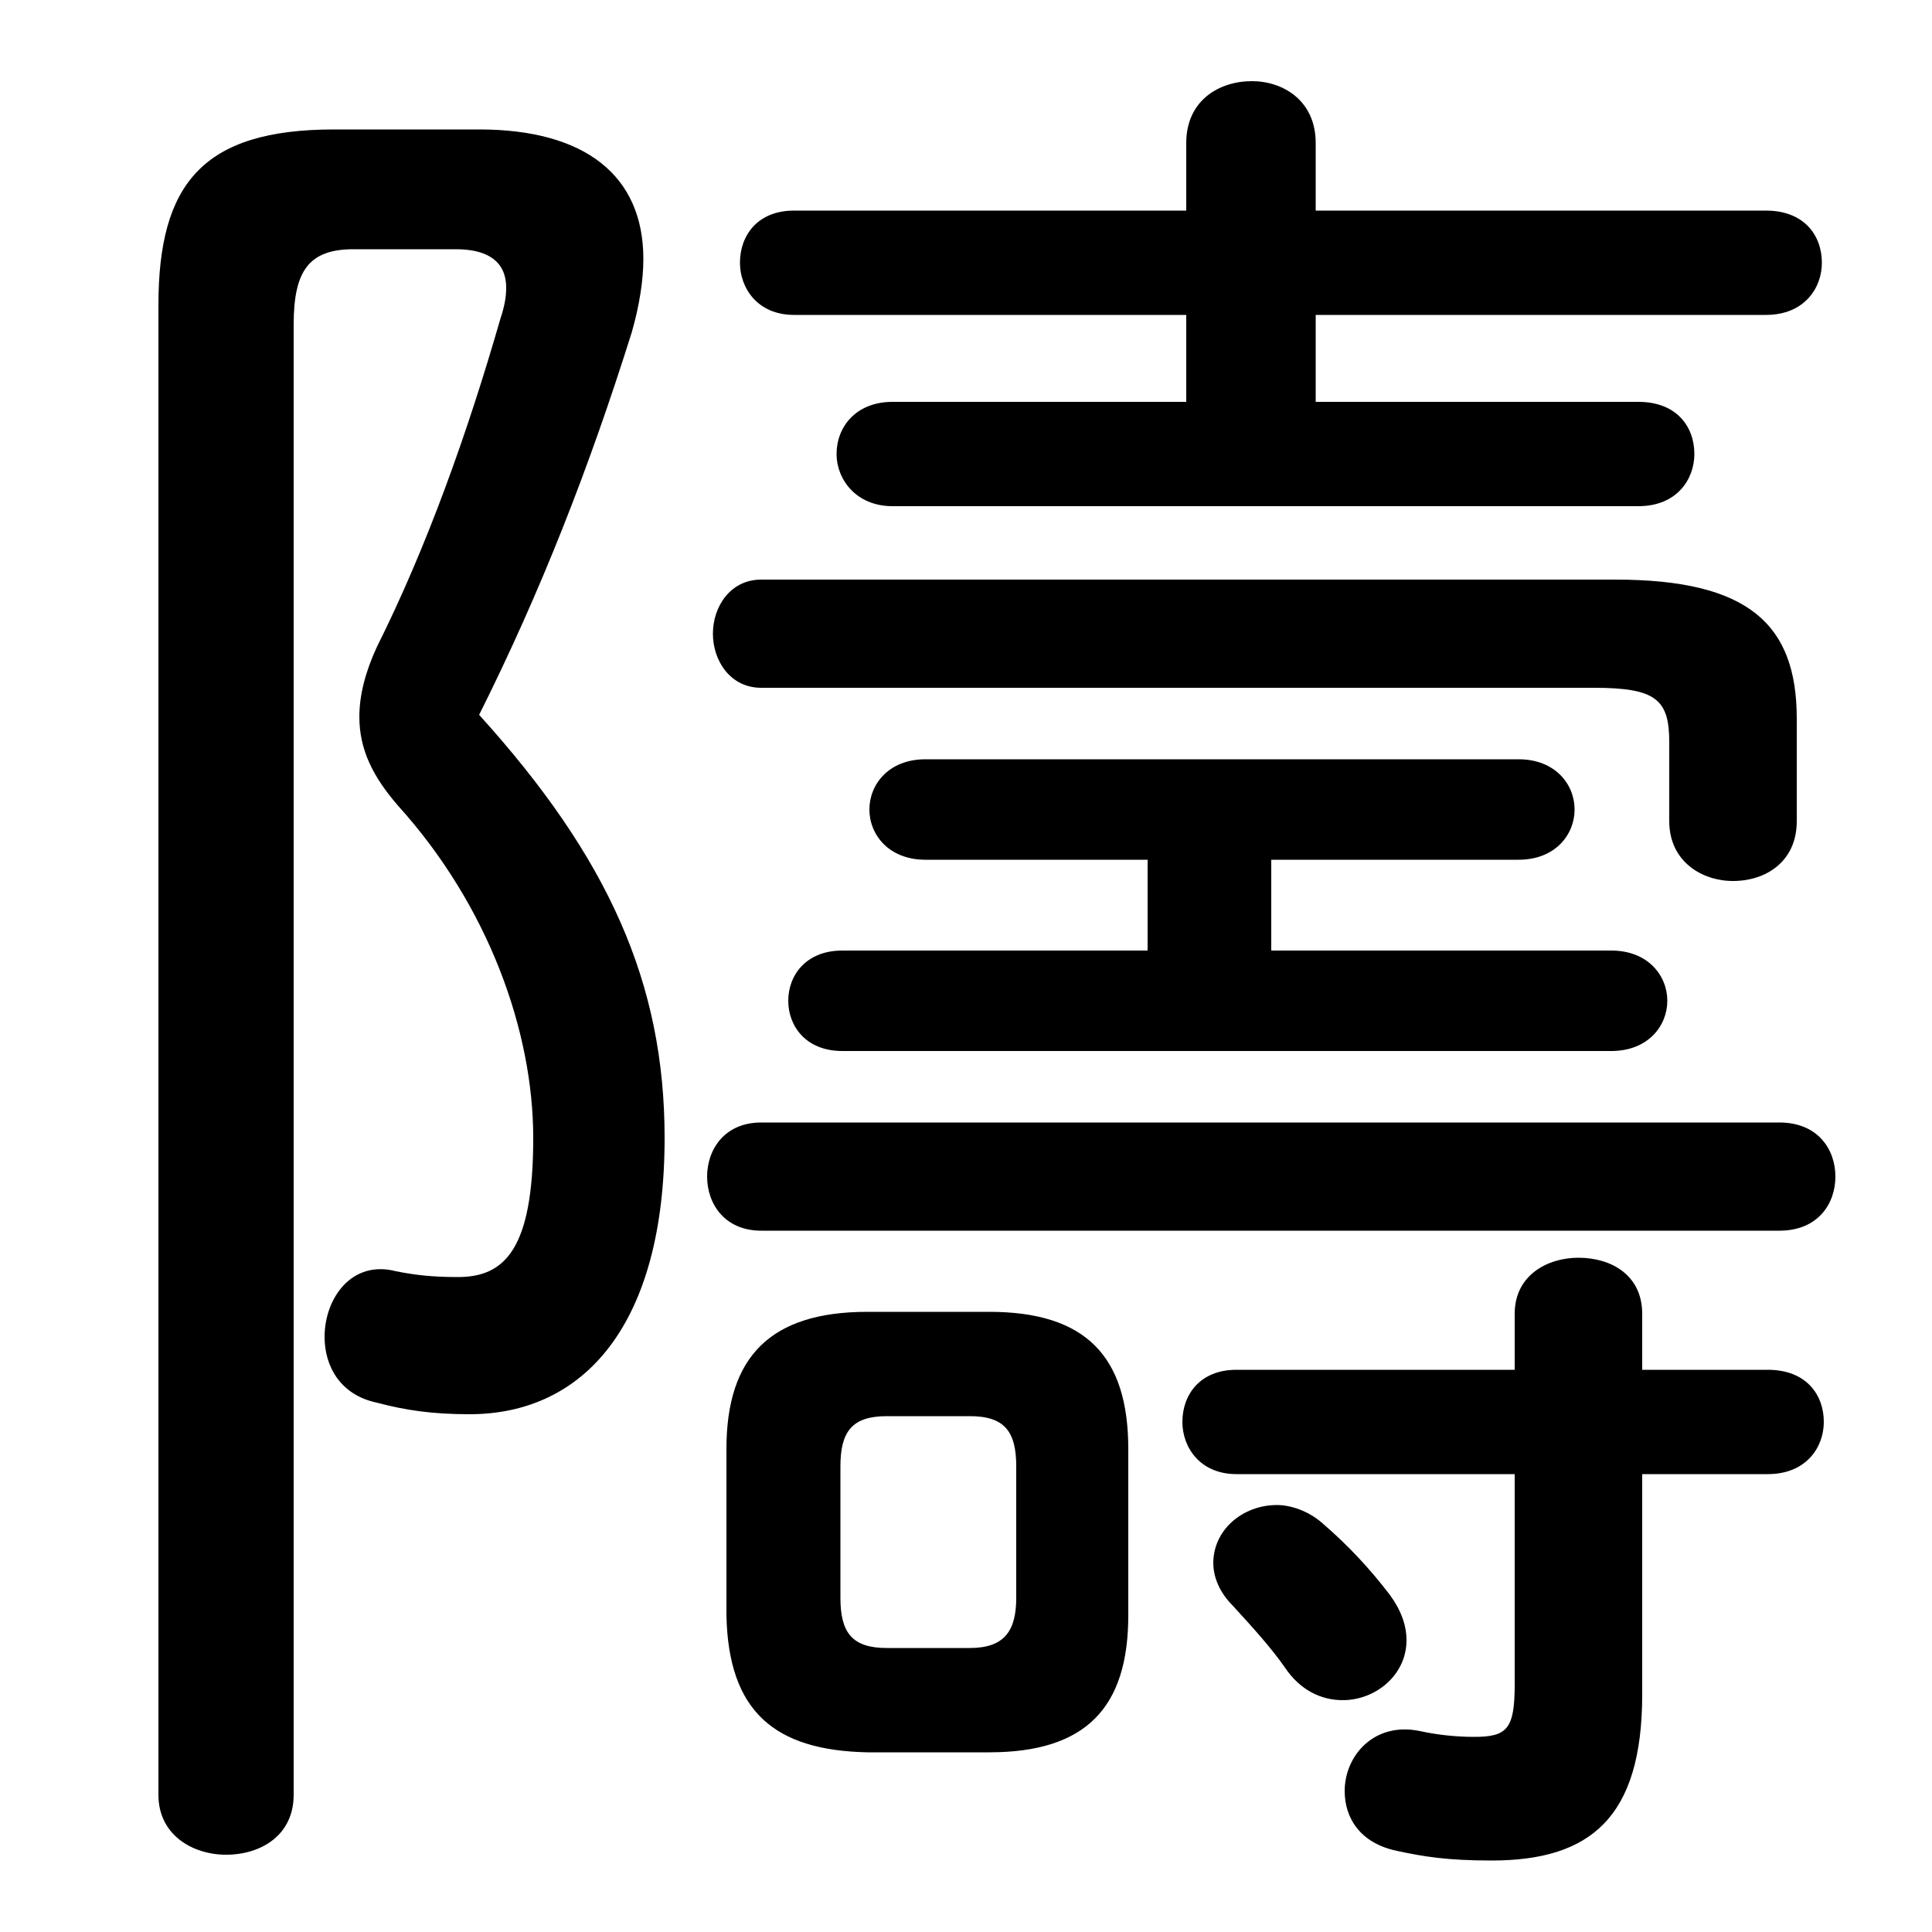 <svg xmlns="http://www.w3.org/2000/svg" viewBox="0 -44.0 50.0 50.0">
    <rect x="0" y="-44.0" width="50.0" height="50.0" fill="#808080" stroke="none"/>
    <g transform="scale(1, -1)">
        <!-- ボディの枠 -->
        <rect x="0" y="-6.0" width="50.0" height="50.0"
            stroke="white" fill="white"/>
        <!-- グリフ座標系の原点 -->
        <circle cx="0" cy="0" r="5" fill="white"/>
        <!-- グリフのアウトライン -->
        <g style="fill:black;stroke:#000000;stroke-width:0;stroke-linecap:round;stroke-linejoin:round;">
        <path d="M 25.6 -1.35 C 28.1 -1.35 29.2 -0.2 29.2 2.2 L 29.2 6.5 C 29.2 8.9 28.1 10.05 25.6 10.05 L 22.45 10.05 C 19.95 10.05 18.8 8.9 18.8 6.5 L 18.8 2.2 C 18.85 -0.3 20.05 -1.3 22.45 -1.35 Z M 22.95 1.35 C 22.05 1.35 21.75 1.75 21.75 2.65 L 21.75 6.05 C 21.75 6.95 22.05 7.35 22.95 7.35 L 25.1 7.35 C 26.0 7.35 26.3 6.95 26.3 6.05 L 26.3 2.65 C 26.3 1.8 26.0 1.35 25.1 1.35 Z M 34.05 33.6 L 34.05 35.85 L 45.7 35.85 C 46.7 35.85 47.15 36.55 47.15 37.2 C 47.15 37.9 46.7 38.55 45.7 38.55 L 34.05 38.55 L 34.05 40.3 C 34.05 41.4 33.2 41.9 32.4 41.9 C 31.55 41.9 30.7 41.4 30.7 40.3 L 30.7 38.55 L 20.55 38.55 C 19.6 38.55 19.15 37.9 19.15 37.2 C 19.15 36.55 19.6 35.85 20.55 35.85 L 30.7 35.85 L 30.7 33.6 L 23.1 33.6 C 22.15 33.6 21.65 32.95 21.65 32.25 C 21.65 31.6 22.15 30.9 23.1 30.9 L 42.4 30.9 C 43.4 30.9 43.85 31.6 43.85 32.25 C 43.85 32.95 43.4 33.6 42.4 33.6 Z M 32.9 19.4 L 32.9 21.75 L 39.3 21.75 C 40.25 21.75 40.75 22.4 40.75 23.05 C 40.75 23.7 40.25 24.35 39.3 24.35 L 23.95 24.35 C 23.0 24.35 22.5 23.7 22.5 23.05 C 22.5 22.4 23.0 21.75 23.95 21.75 L 29.7 21.75 L 29.7 19.4 L 21.8 19.4 C 20.85 19.4 20.4 18.75 20.4 18.1 C 20.4 17.45 20.85 16.8 21.8 16.8 L 41.7 16.8 C 42.65 16.8 43.15 17.45 43.15 18.1 C 43.15 18.75 42.65 19.4 41.7 19.4 Z M 39.2 5.85 L 39.2 0.4 C 39.2 -0.75 39.0 -0.95 38.15 -0.95 C 37.7 -0.95 37.2 -0.9 36.75 -0.8 C 35.55 -0.55 34.8 -1.45 34.8 -2.35 C 34.8 -3.05 35.2 -3.7 36.15 -3.9 C 36.85 -4.05 37.45 -4.15 38.6 -4.15 C 41.15 -4.15 42.5 -3.05 42.5 0.15 L 42.5 5.85 L 45.75 5.85 C 46.75 5.85 47.2 6.55 47.2 7.2 C 47.2 7.9 46.75 8.55 45.75 8.55 L 42.5 8.55 L 42.5 10.0 C 42.5 11.0 41.7 11.45 40.85 11.45 C 40.05 11.45 39.2 11.0 39.2 10.0 L 39.2 8.55 L 32.0 8.55 C 31.05 8.55 30.6 7.9 30.6 7.2 C 30.6 6.55 31.05 5.85 32.0 5.85 Z M 46.05 12.15 C 47.05 12.15 47.5 12.85 47.5 13.55 C 47.5 14.25 47.05 14.95 46.05 14.95 L 19.7 14.95 C 18.75 14.95 18.3 14.25 18.3 13.55 C 18.3 12.85 18.75 12.15 19.7 12.15 Z M 34.2 4.6 C 33.85 4.9 33.4 5.05 33.05 5.05 C 32.15 5.05 31.4 4.4 31.4 3.55 C 31.4 3.2 31.55 2.8 31.9 2.45 C 32.45 1.85 32.9 1.35 33.25 0.85 C 33.65 0.25 34.2 0.0 34.75 0.0 C 35.6 0.0 36.4 0.65 36.4 1.55 C 36.4 1.95 36.25 2.35 35.95 2.75 C 35.45 3.4 34.9 4.0 34.2 4.6 Z M 8.65 40.65 C 5.25 40.65 4.1 39.25 4.1 36.1 L 4.1 -2.45 C 4.1 -3.5 5.0 -4.0 5.85 -4.0 C 6.75 -4.0 7.6 -3.5 7.6 -2.45 L 7.6 35.6 C 7.6 37.0 8.0 37.55 9.15 37.55 L 11.8 37.55 C 12.6 37.55 13.1 37.25 13.1 36.55 C 13.1 36.3 13.05 36.05 12.95 35.75 C 12.1 32.8 11.05 29.85 9.75 27.25 C 9.45 26.6 9.3 26.0 9.3 25.45 C 9.3 24.6 9.65 23.9 10.3 23.15 C 12.65 20.55 13.8 17.3 13.8 14.55 C 13.8 11.65 13.05 10.95 11.85 10.95 C 11.2 10.95 10.75 11.0 10.25 11.1 C 9.1 11.4 8.4 10.4 8.4 9.4 C 8.4 8.65 8.8 7.9 9.75 7.7 C 10.5 7.5 11.2 7.4 12.15 7.4 C 15.1 7.4 17.2 9.7 17.2 14.55 C 17.2 18.55 15.75 21.8 12.4 25.5 C 14.0 28.7 15.25 31.9 16.35 35.4 C 16.55 36.1 16.65 36.75 16.65 37.3 C 16.65 39.45 15.15 40.65 12.4 40.65 Z M 19.7 29.0 C 18.9 29.0 18.45 28.3 18.45 27.6 C 18.45 26.9 18.9 26.2 19.7 26.2 L 41.25 26.2 C 42.85 26.2 43.2 25.9 43.2 24.8 L 43.2 22.75 C 43.2 21.7 44.05 21.2 44.85 21.2 C 45.7 21.2 46.5 21.7 46.5 22.75 L 46.5 25.4 C 46.5 27.85 45.25 29.0 41.8 29.0 Z"/>
    </g>
    </g>
</svg>
